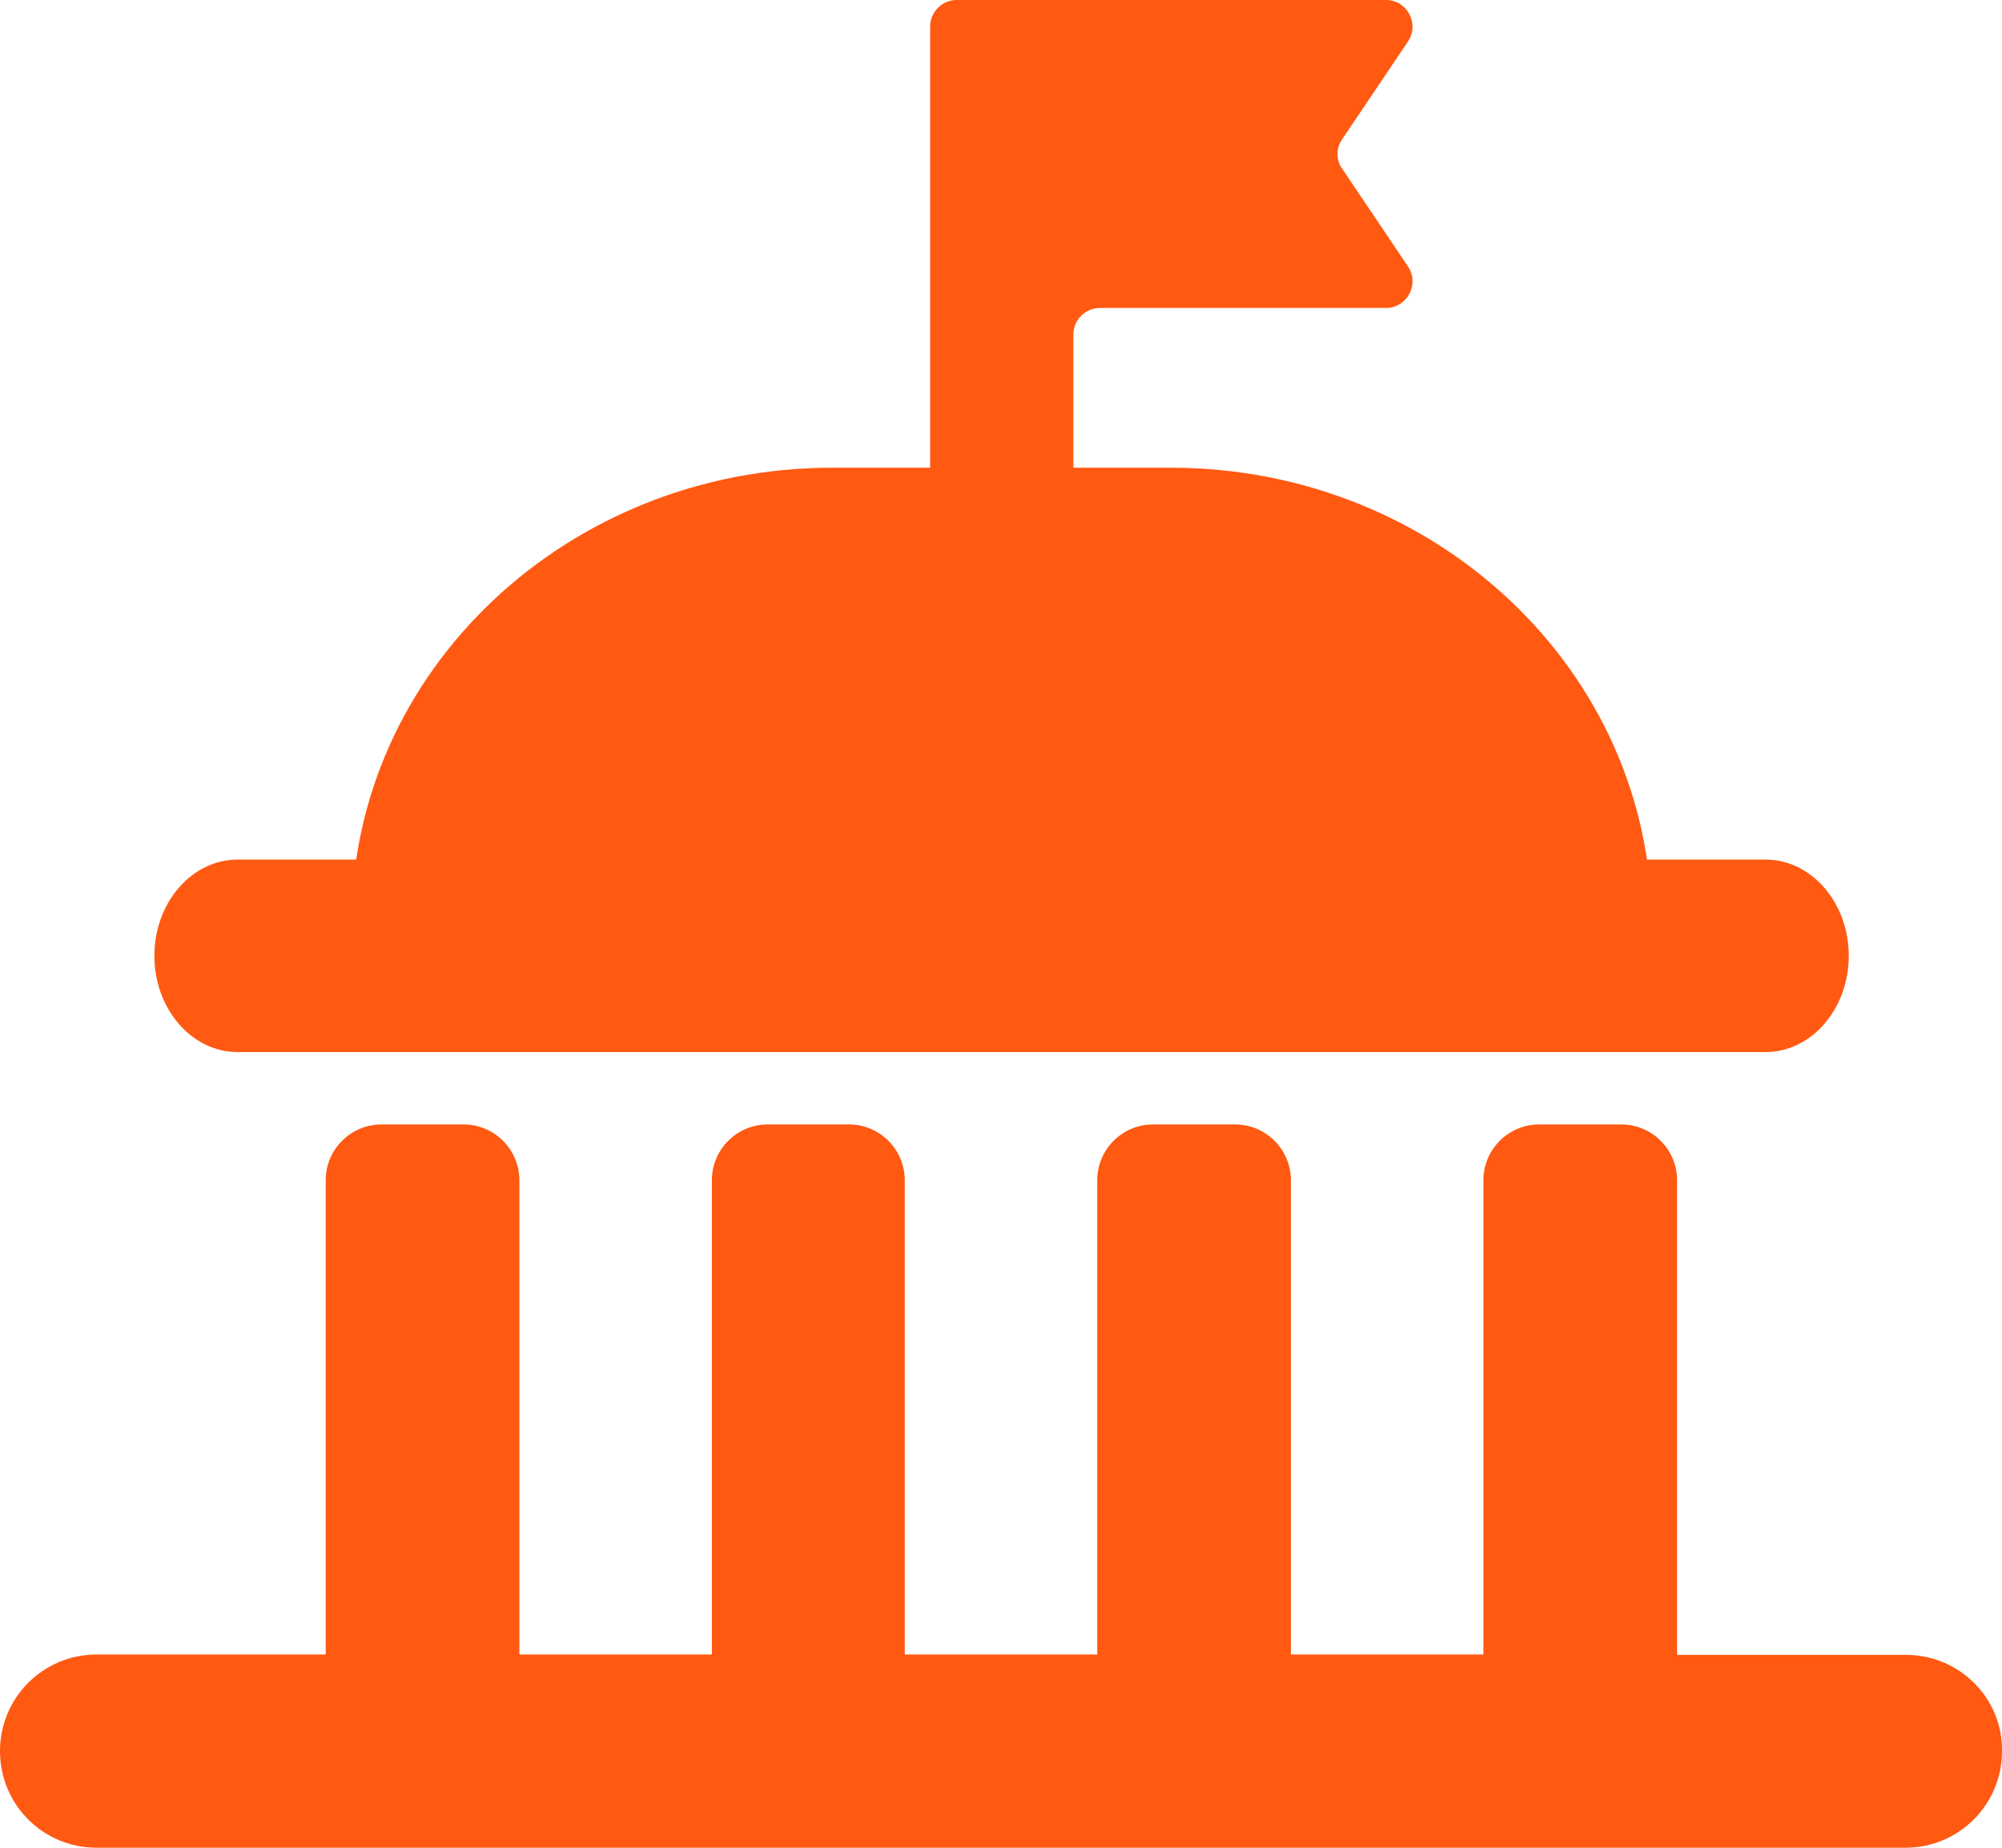 <svg width="52" height="48" viewBox="0 0 52 48" fill="none" xmlns="http://www.w3.org/2000/svg">
<path d="M34.86 3.62L36.57 1.08C36.88 0.62 36.55 0 36 0H24.85C24.47 0 24.16 0.31 24.16 0.69V3.72V8V16.1C24.16 16.48 24.47 16.79 24.85 16.79H27.19C27.57 16.79 27.88 16.48 27.88 16.1V8.69C27.88 8.31 28.19 8 28.57 8H36C36.55 8 36.88 7.38 36.57 6.92L34.86 4.38C34.7 4.16 34.7 3.85 34.86 3.62Z" fill="#FF5912"/>
<path d="M45.86 22.33C47.05 22.33 48.02 23.45 48.02 24.83C48.02 26.21 47.05 27.33 45.86 27.33H6.17C4.98 27.33 4.01 26.21 4.01 24.83C4.01 23.45 4.98 22.33 6.17 22.33H45.86Z" fill="#FF5912"/>
<path d="M42.9 23.99C42.9 17.45 37.31 12.15 30.41 12.15H21.62C14.72 12.15 9.13 17.45 9.13 23.99H42.9Z" fill="#FF5912"/>
<path d="M49.51 42.99H43.56V30.66C43.56 29.86 42.91 29.21 42.11 29.21H39.98C39.18 29.21 38.53 29.86 38.53 30.66V42.98H33.53V30.66C33.53 29.86 32.88 29.21 32.08 29.21H29.95C29.15 29.21 28.5 29.86 28.5 30.66V42.98H23.5V30.66C23.5 29.86 22.85 29.21 22.05 29.21H19.94C19.14 29.21 18.49 29.86 18.49 30.66V42.98H13.49V30.66C13.49 29.86 12.84 29.21 12.04 29.21H9.91C9.11 29.21 8.46 29.86 8.46 30.66V42.98H2.51C1.12 42.98 0 44.1 0 45.49C0 46.88 1.12 48 2.51 48H49.49C50.88 48 52 46.88 52 45.49C52.02 44.11 50.89 42.99 49.51 42.99Z" fill="#FF5912"/>
</svg>
